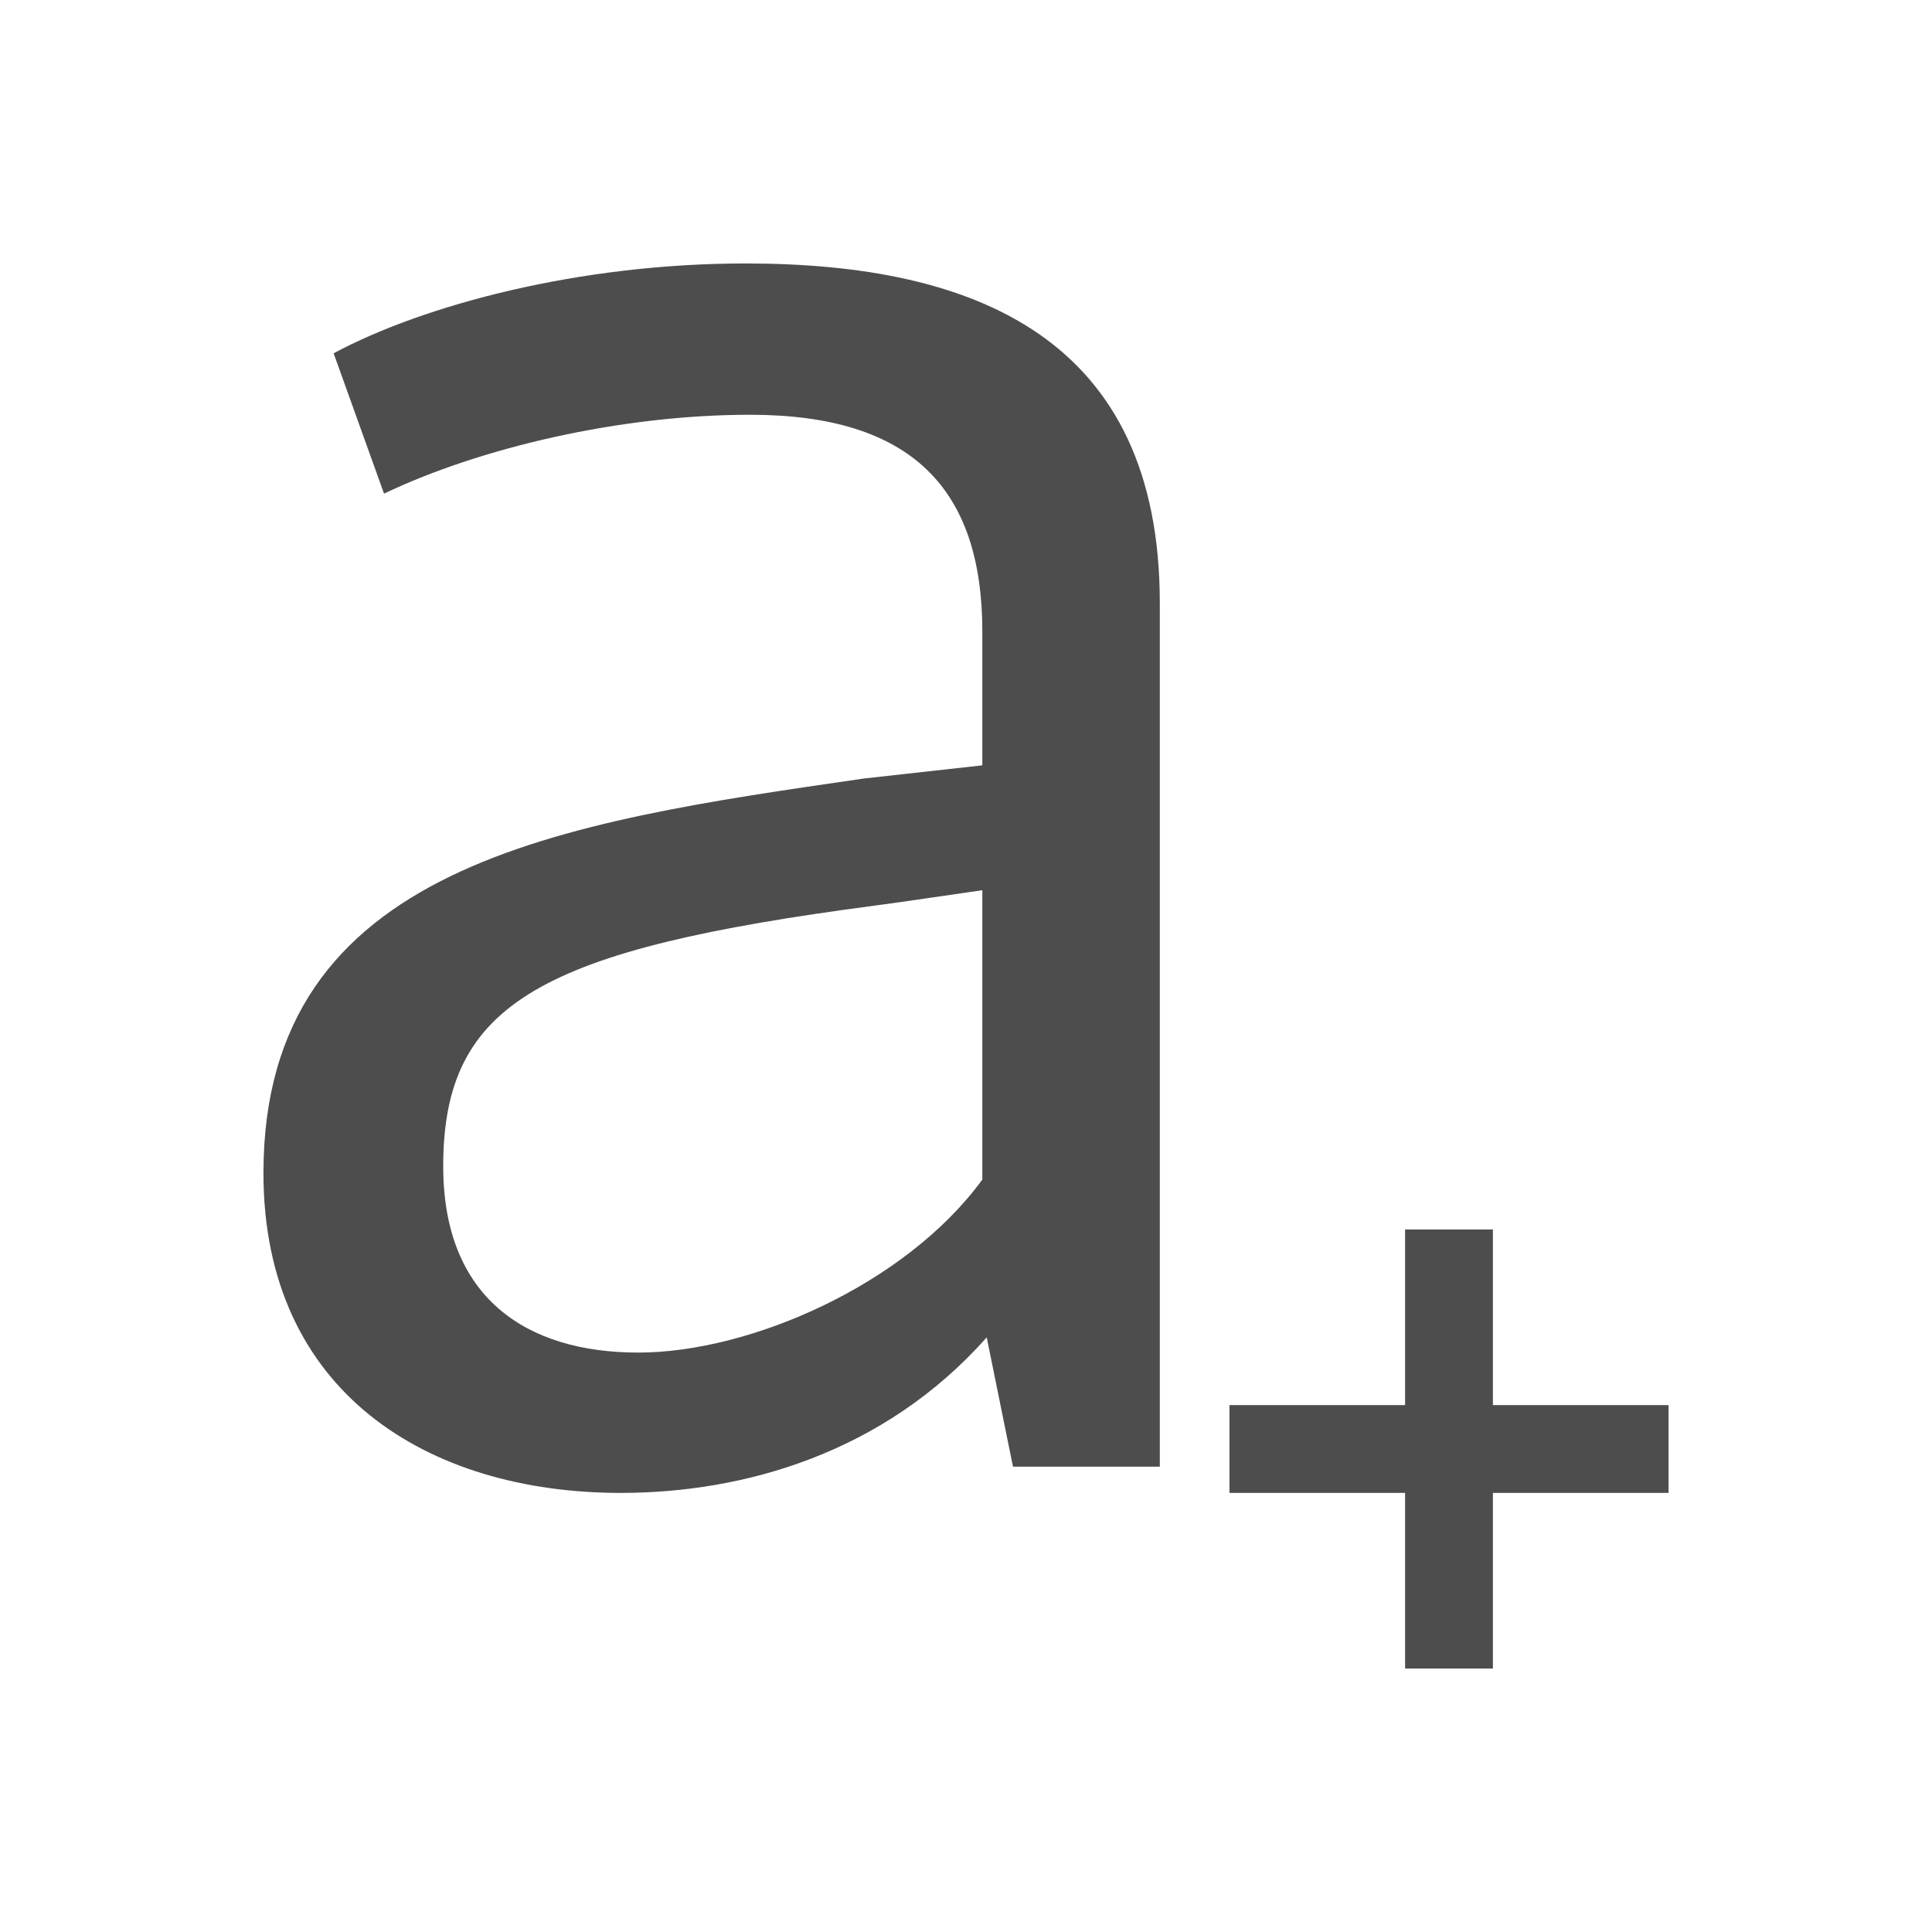 <?xml version="1.0" encoding="UTF-8" standalone="no"?>
<!-- Created with Inkscape (http://www.inkscape.org/) -->

<svg
   xmlns:dc="http://purl.org/dc/elements/1.1/"
   xmlns:cc="http://creativecommons.org/ns#"
   xmlns:rdf="http://www.w3.org/1999/02/22-rdf-syntax-ns#"
   xmlns:svg="http://www.w3.org/2000/svg"
   xmlns="http://www.w3.org/2000/svg"
   xmlns:sodipodi="http://sodipodi.sourceforge.net/DTD/sodipodi-0.dtd"
   xmlns:inkscape="http://www.inkscape.org/namespaces/inkscape"
   id="svg3760"
   height="22"
   width="22"
   version="1.1"
   inkscape:version="0.48.5 r10040"
   sodipodi:docname="insert-text.svg">
  <defs
     id="defs9095" />
  <sodipodi:namedview
     pagecolor="#ffffff"
     bordercolor="#666666"
     borderopacity="1"
     objecttolerance="10"
     gridtolerance="10"
     guidetolerance="10"
     inkscape:pageopacity="0"
     inkscape:pageshadow="2"
     inkscape:window-width="640"
     inkscape:window-height="480"
     id="namedview9093" />
  <g
     id="layer1"
     transform="translate(-553.72 -583.12)">
    <path
       id="rect4112"
       style="fill:#4d4d4d"
       d="m8.49 3c-1.897 0-3.668 0.474-4.691 1.023l0.574 1.598c1.098-0.524 2.696-0.898 4.168-0.898 1.847 0 2.645 0.849 2.645 2.471v1.521l-1.348 0.15c-3.444 0.499-6.838 0.974-6.838 4.492 0 2.496 1.872 3.643 4.068 3.643 1.397 0 2.995-0.449 4.168-1.771l0.299 1.472h1.672v-9.834c0-2.995-2.071-3.867-4.717-3.867zm2.696 7.137v3.295c-0.874 1.197-2.646 1.97-3.918 1.97-1.273 0-2.221-0.623-2.221-2.121 0-1.871 1.123-2.469 4.916-2.969 0.025 0 1.223-0.175 1.223-0.175zm4.814 3.863v2h-2v1h2v2h1v-2h2v-1h-2v-2h-1z"
       transform="translate(553.72 583.12)" />
  </g>
</svg>
